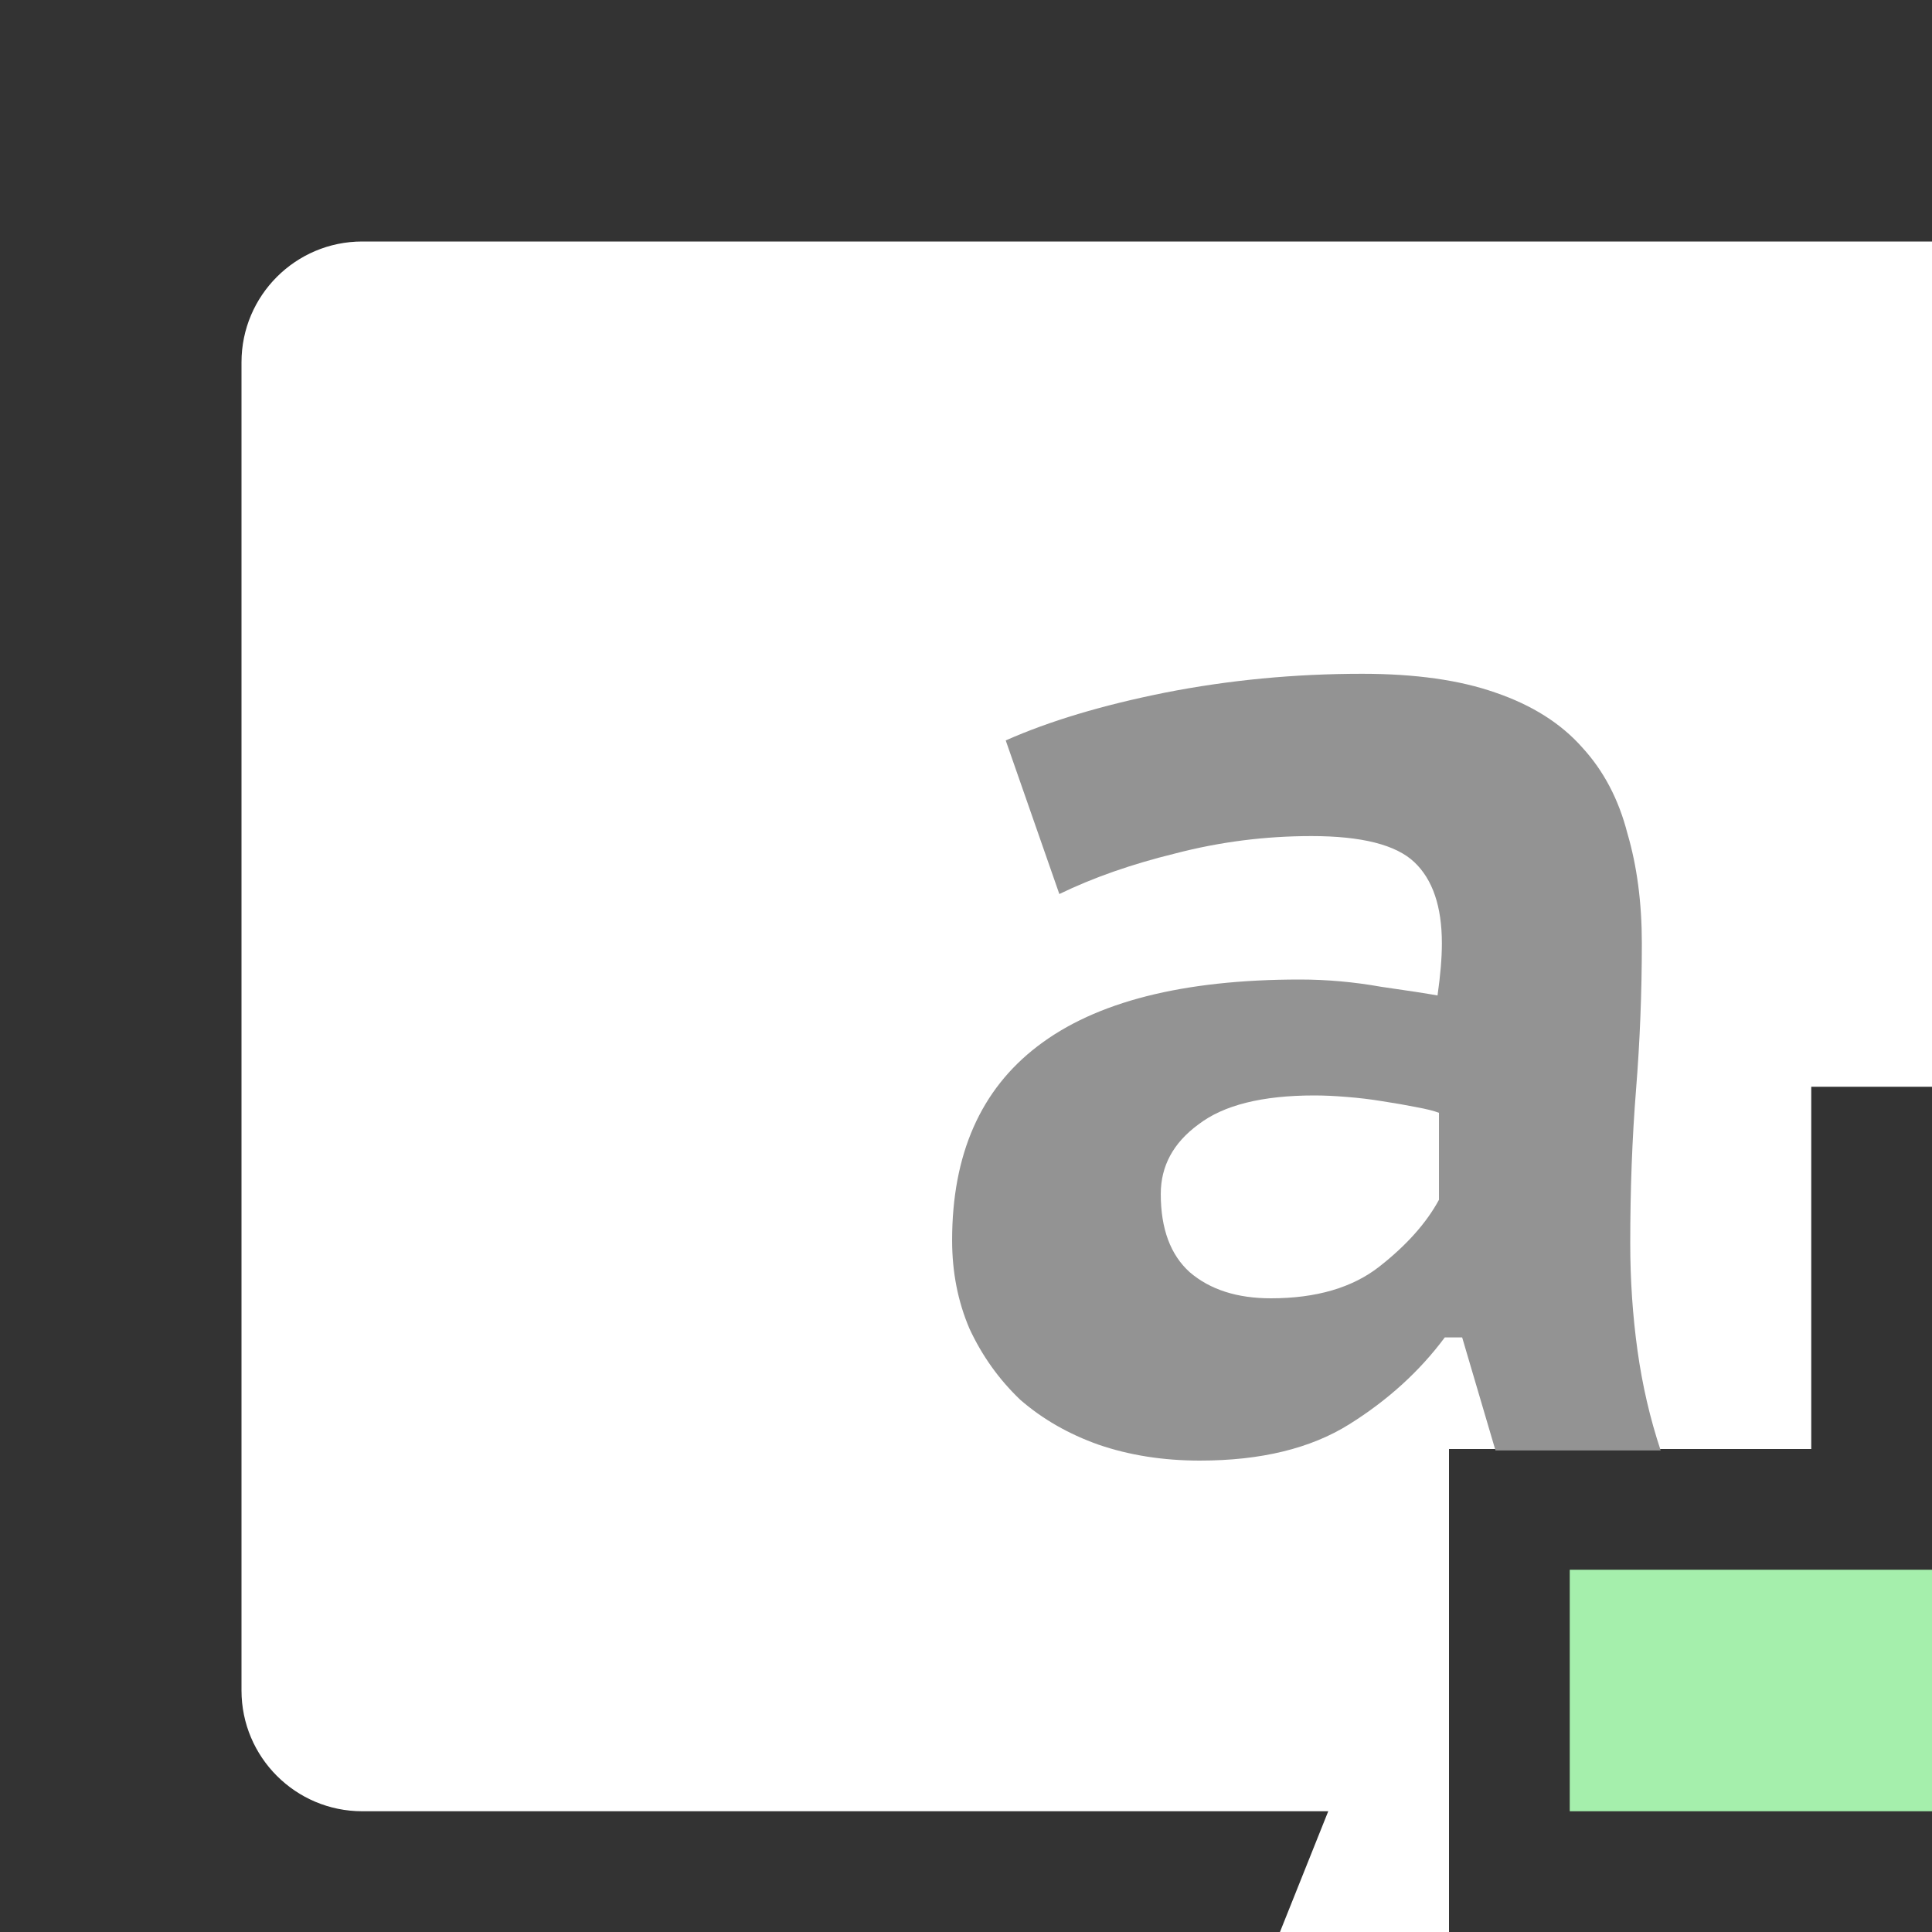 <svg width="32" height="32" viewBox="0 0 16 16" fill="none" xmlns="http://www.w3.org/2000/svg">
<rect x="0" y="0" width="16" height="16" fill="#333333" stroke="none"/>
<path d="M18 13H21V15H18V18H16V15H13V13H16V10H18V13Z" fill="#A5EFAC"/>
<path d="M2 3C2 2.448 2.448 2 3 2H19C19.552 2 20 2.448 20 3V12H19V9H15V12H12V16H15V17L9 20L11 15H3C2.448 15 2 14.552 2 14V3Z" fill="white"/>
<path d="M8.329 6.132C8.689 5.972 9.129 5.84 9.649 5.736C10.177 5.632 10.721 5.58 11.281 5.58C11.721 5.58 12.089 5.632 12.385 5.736C12.689 5.84 12.929 5.992 13.105 6.192C13.281 6.384 13.405 6.62 13.477 6.9C13.557 7.172 13.597 7.476 13.597 7.812C13.597 8.22 13.581 8.624 13.549 9.024C13.517 9.424 13.501 9.848 13.501 10.296C13.501 10.6 13.521 10.896 13.561 11.184C13.601 11.472 13.665 11.748 13.753 12.012H12.385L12.109 11.076H11.965C11.757 11.356 11.493 11.596 11.173 11.796C10.853 11.996 10.441 12.096 9.937 12.096C9.633 12.096 9.353 12.052 9.097 11.964C8.849 11.876 8.633 11.752 8.449 11.592C8.273 11.424 8.133 11.228 8.029 11.004C7.933 10.78 7.885 10.536 7.885 10.272C7.885 9.56 8.121 9.024 8.593 8.664C9.073 8.296 9.797 8.112 10.765 8.112C10.989 8.112 11.213 8.132 11.437 8.172C11.661 8.204 11.817 8.228 11.905 8.244C11.929 8.076 11.941 7.932 11.941 7.812C11.941 7.508 11.865 7.284 11.713 7.14C11.561 6.996 11.277 6.924 10.861 6.924C10.477 6.924 10.101 6.972 9.733 7.068C9.373 7.156 9.053 7.268 8.773 7.404L8.329 6.132ZM10.525 10.752C10.901 10.752 11.201 10.664 11.425 10.488C11.649 10.312 11.813 10.128 11.917 9.936V9.216C11.877 9.2 11.813 9.184 11.725 9.168C11.645 9.152 11.553 9.136 11.449 9.12C11.353 9.104 11.253 9.092 11.149 9.084C11.053 9.076 10.965 9.072 10.885 9.072C10.453 9.072 10.133 9.152 9.925 9.312C9.717 9.464 9.613 9.656 9.613 9.888C9.613 10.176 9.693 10.392 9.853 10.536C10.021 10.68 10.245 10.752 10.525 10.752Z" fill="#939393"/>
</svg>

